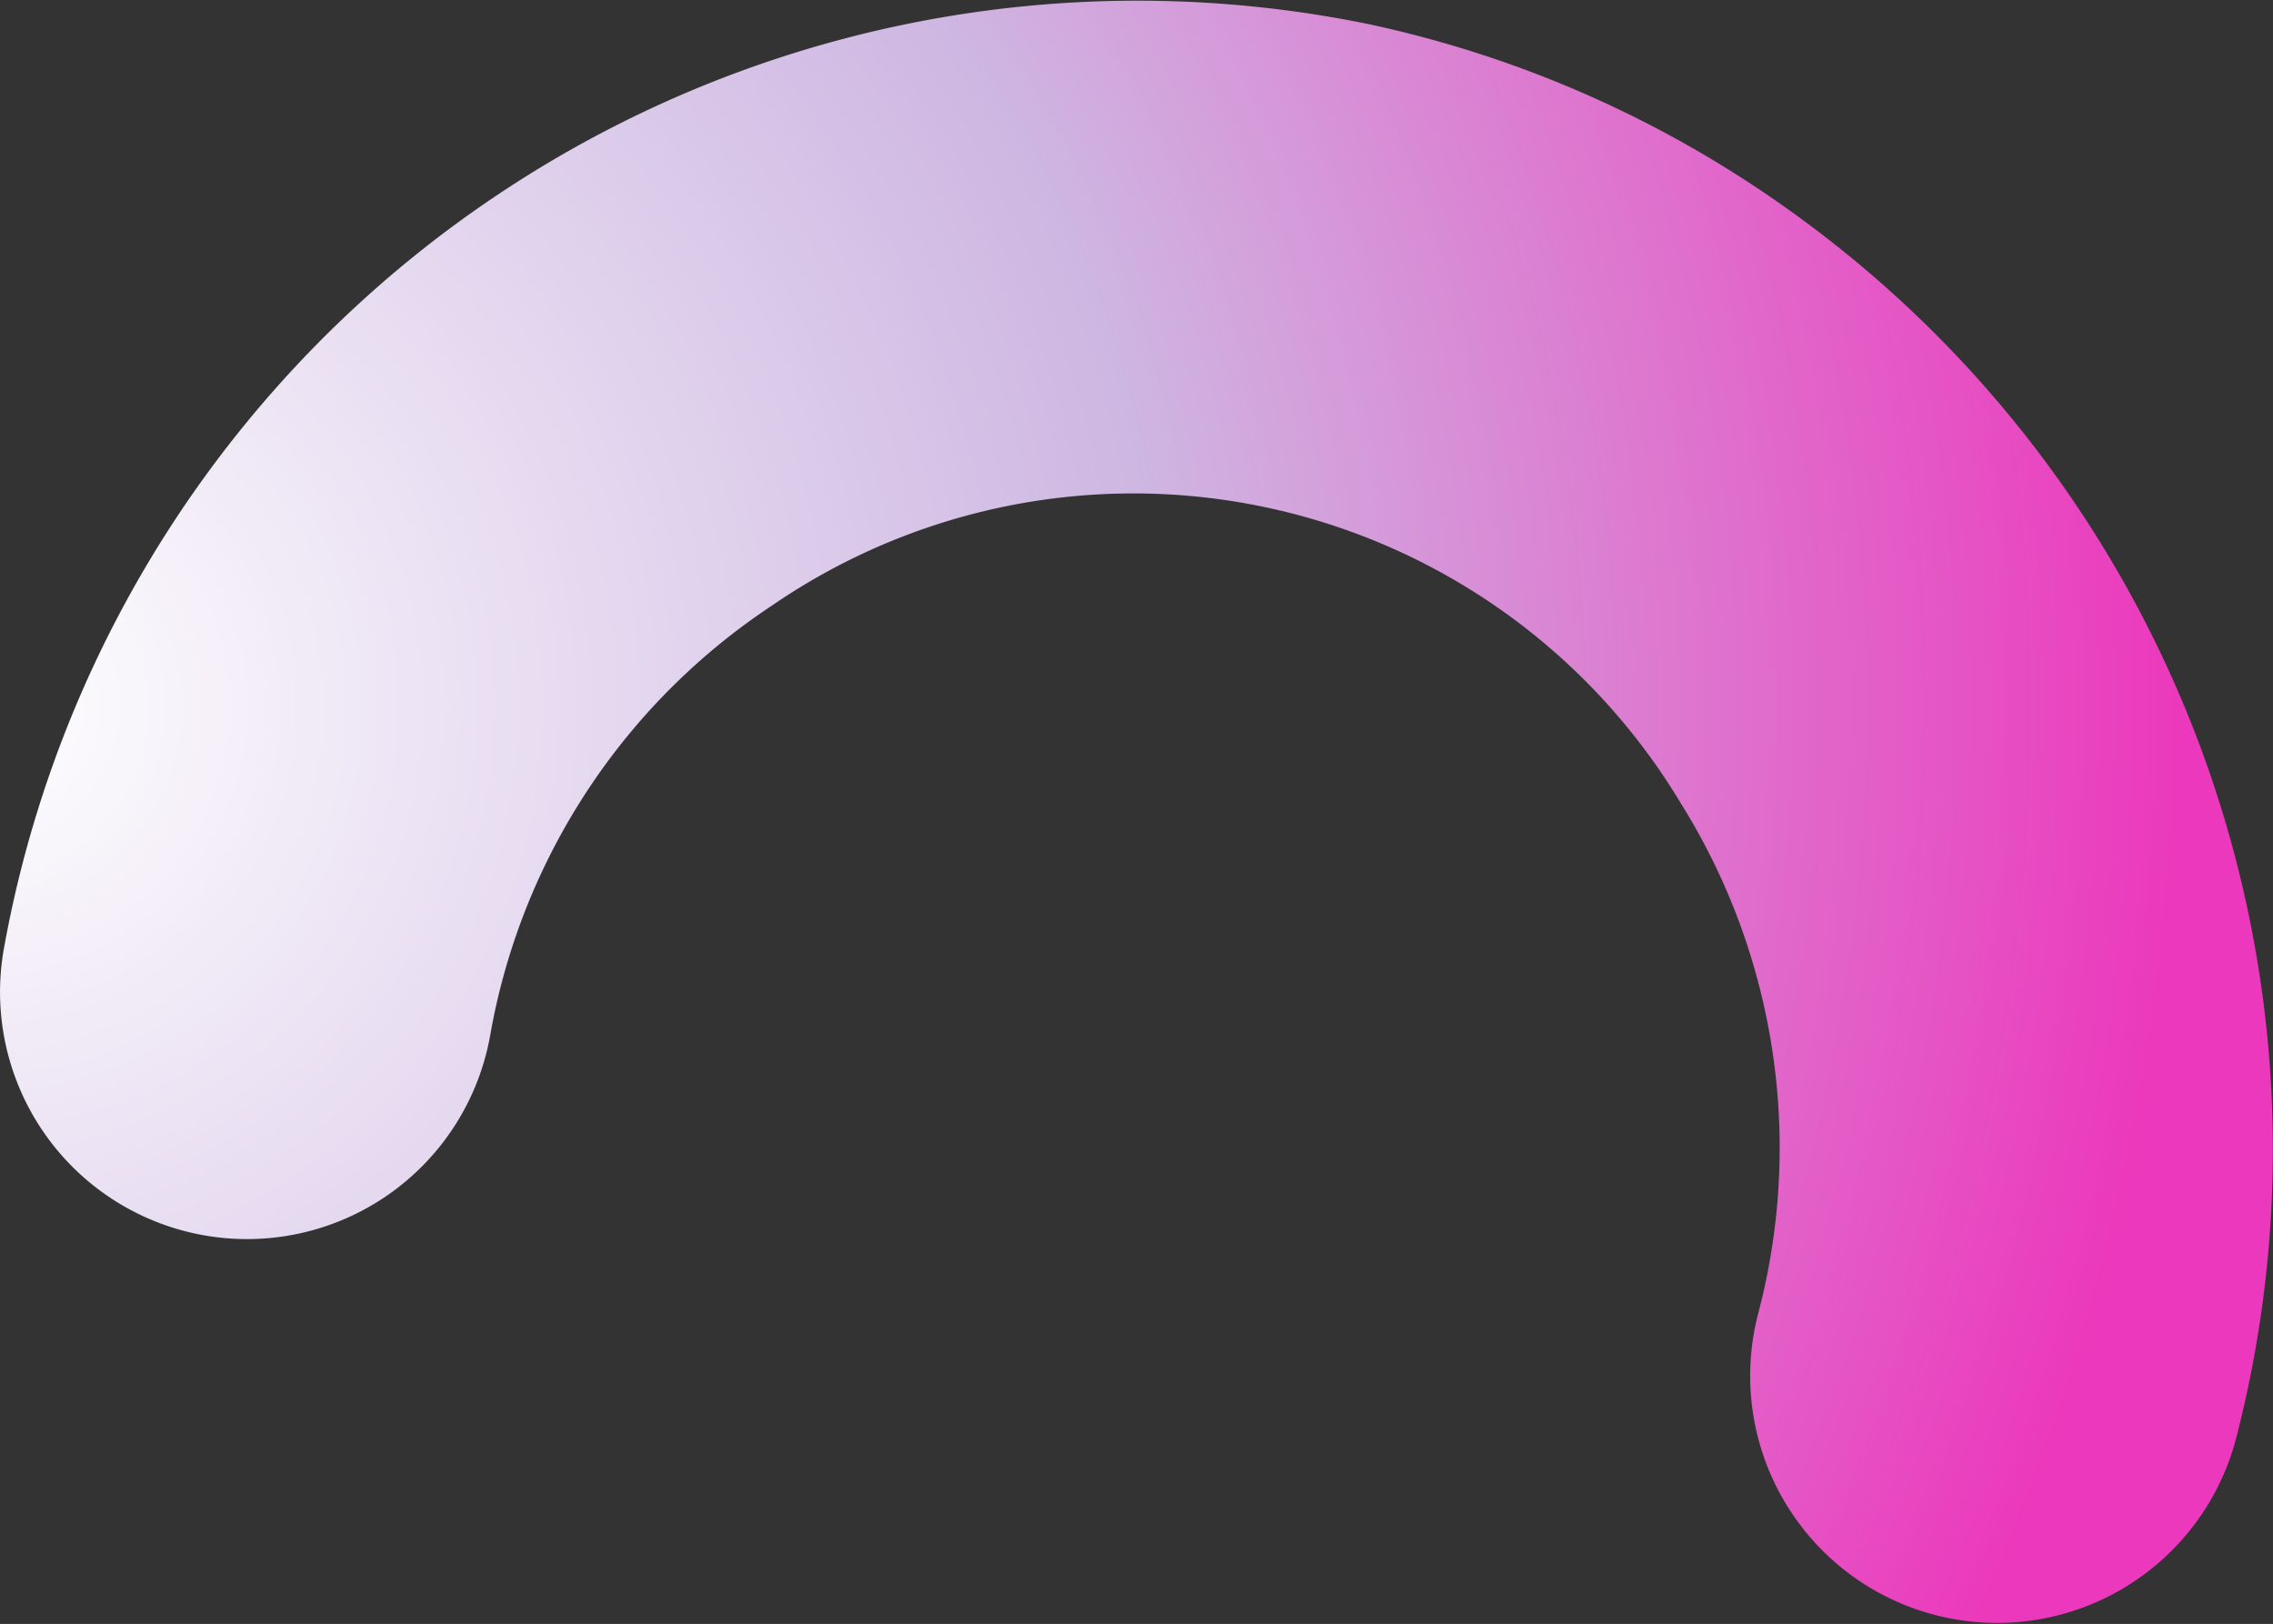 <svg xmlns="http://www.w3.org/2000/svg" xmlns:xlink="http://www.w3.org/1999/xlink" viewBox="0 0 238.775 170.576">
    <rect x="0" y="0" width="238.775" height="170.576" fill="#333333" stroke="none"/>
    <defs>
        <style>
            .f150d619-51f2-4a32-aecd-d1d88923a508{isolation:isolate;}.bd056c3c-cbd2-45e2-80de-67e780c9078c{mix-blend-mode:multiply;}.b1715c1c-0562-4a4c-b0fb-1880b91b27c6{fill:url(#e240d0d0-13de-492f-a172-fc4dd4f1c36d);}
        </style>
        <radialGradient id="e240d0d0-13de-492f-a172-fc4dd4f1c36d" cx="-2581.526" cy="-712.732" r="231.914"
                        gradientTransform="matrix(-0.817, -0.577, 0.577, -0.817, -1700.319, -1997.66)"
                        gradientUnits="userSpaceOnUse">
            <stop offset="0" stop-color="#fff"/>
            <stop offset="0.535" stop-color="#ceb7e2"/>
            <stop offset="1" stop-color="#ec38bc"/>
        </radialGradient>
    </defs>
    <g class="f150d619-51f2-4a32-aecd-d1d88923a508">
        <g id="b45401c2-1446-4cfb-b2a5-c41ce8d04443" data-name="Layer 1">
            <g class="bd056c3c-cbd2-45e2-80de-67e780c9078c">
                <path class="b1715c1c-0562-4a4c-b0fb-1880b91b27c6"
                      d="M187.411,21.686a121.213,121.213,0,0,1,47.446,129.559,25.945,25.945,0,0,1-50.172-13.24,68.242,68.242,0,0,0-8.084-53.574A67.082,67.082,0,0,0,81.005,63.667a68.287,68.287,0,0,0-29.507,45.051A25.944,25.944,0,1,1,.4,99.694,120.982,120.982,0,0,1,144,2.583,118.475,118.475,0,0,1,187.411,21.686Z"/>
            </g>
        </g>
    </g>
</svg>
